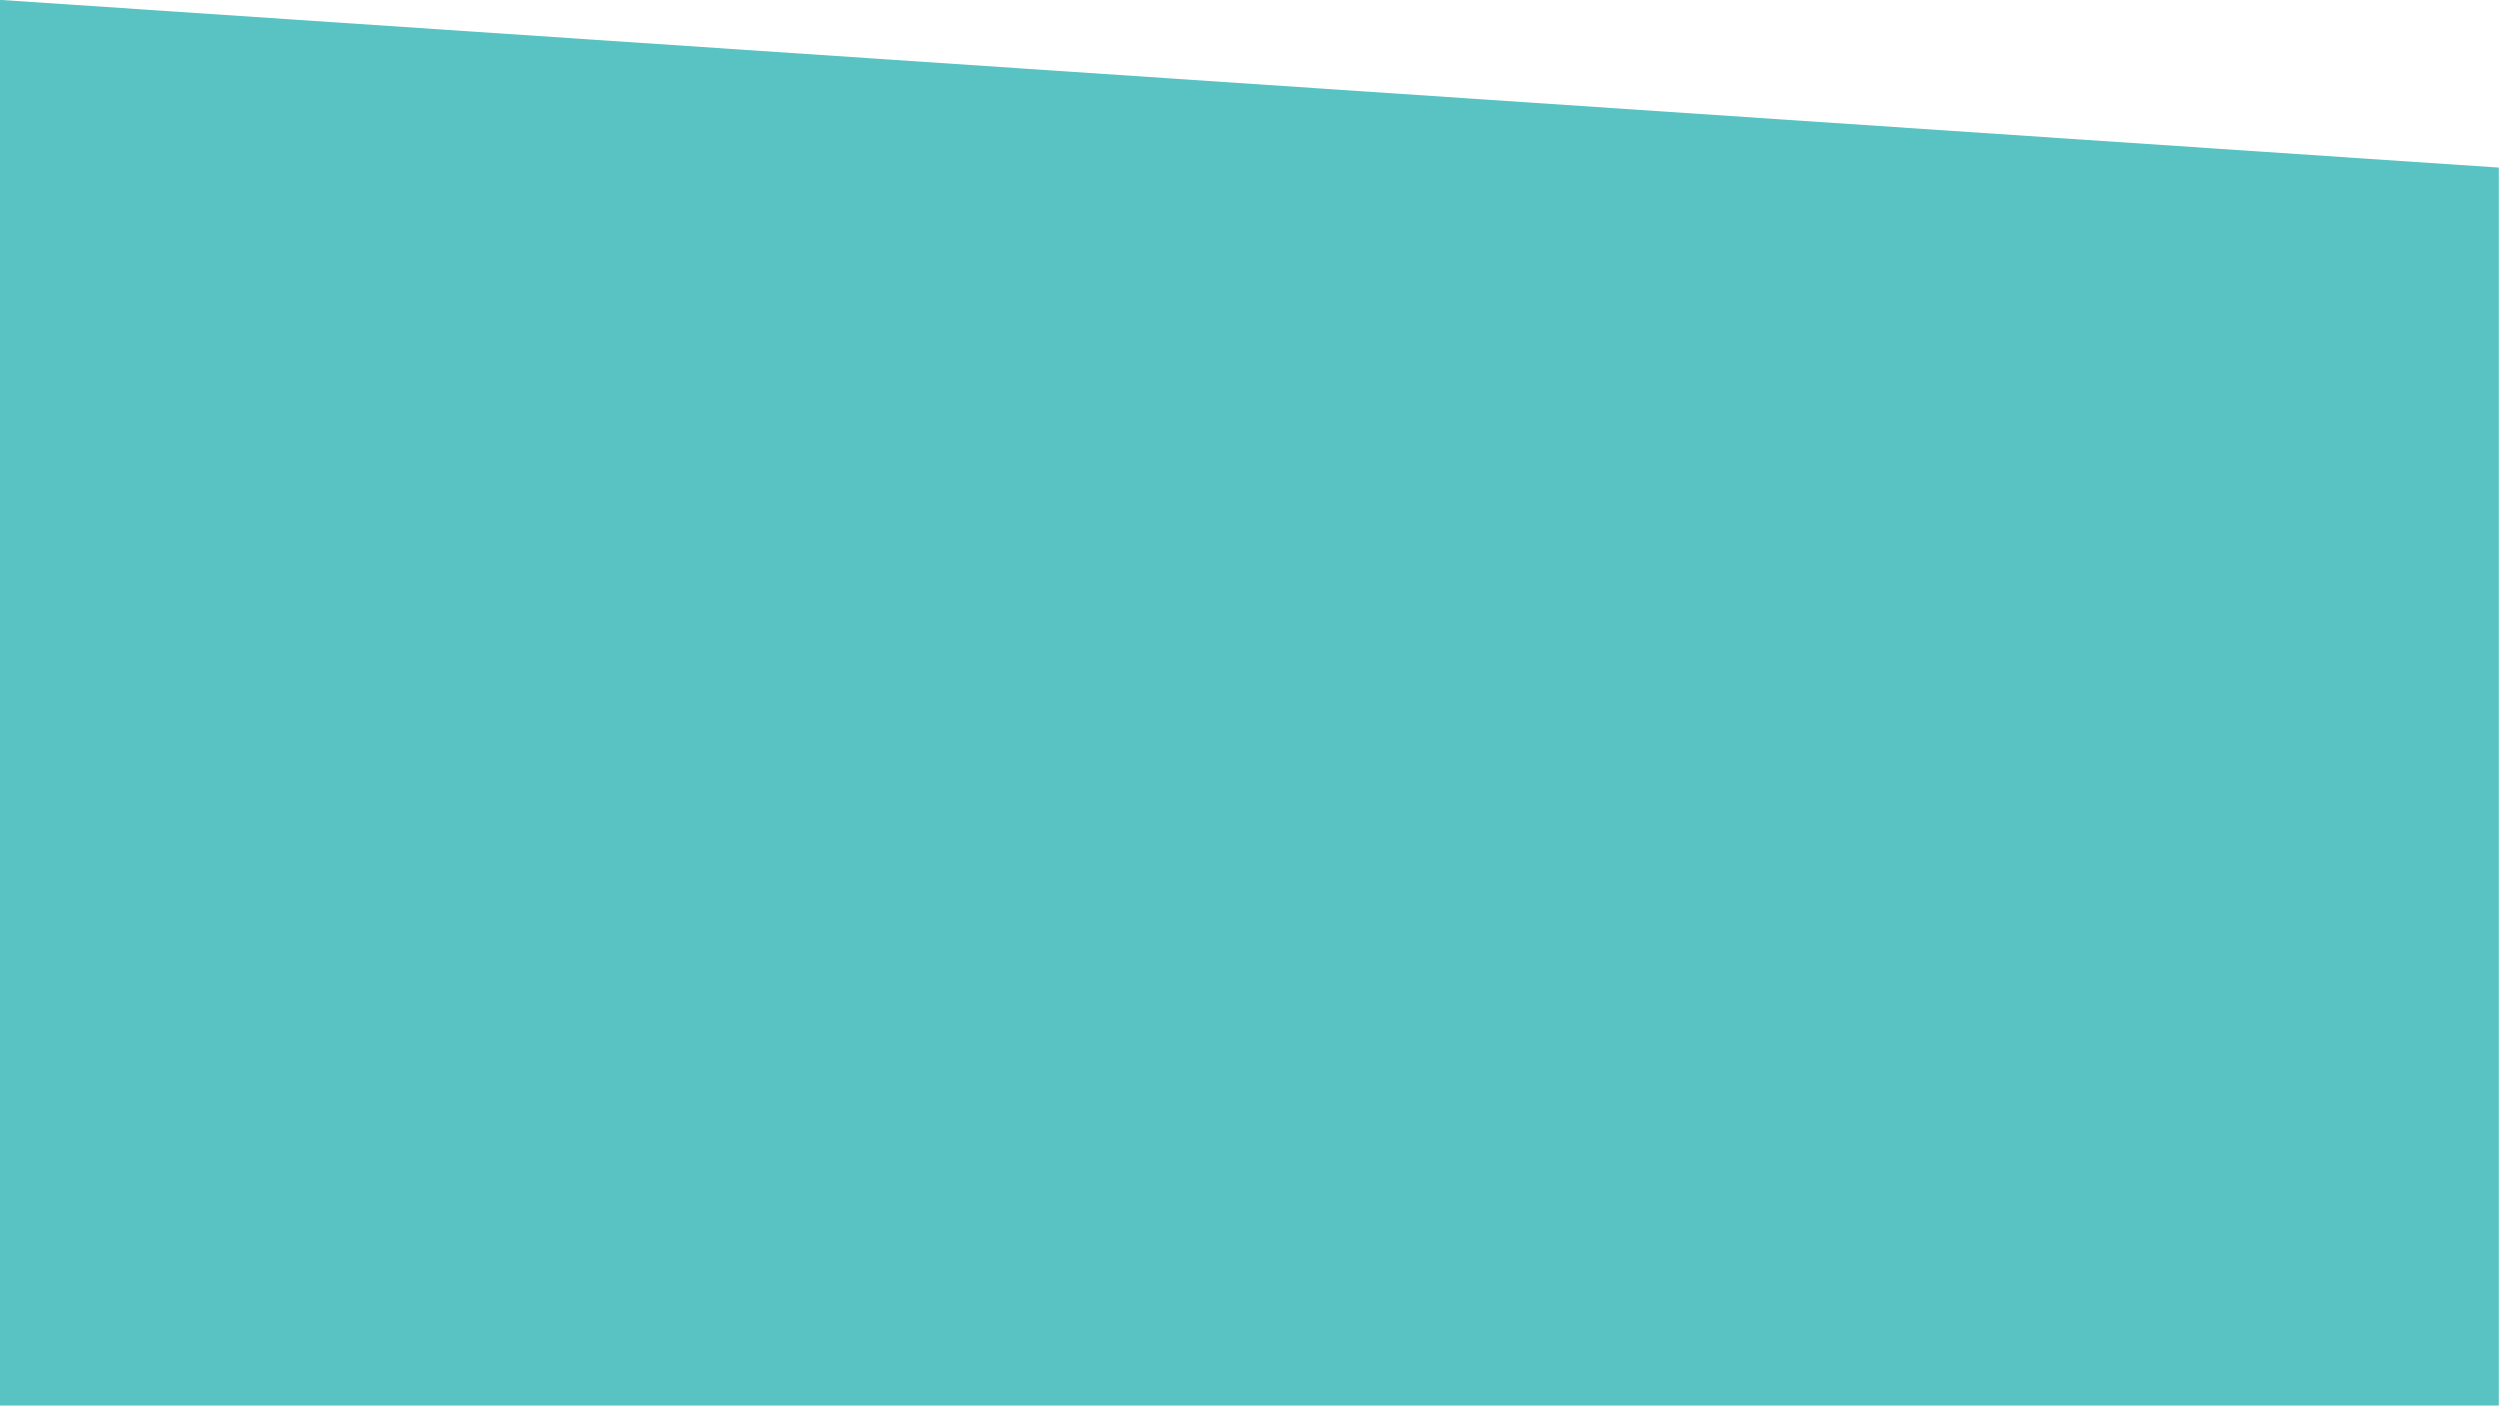 <svg xmlns="http://www.w3.org/2000/svg" xmlns:xlink="http://www.w3.org/1999/xlink" viewBox="-1435 3090 1366 768">
  <defs>
    <style>
      .cls-1 {
        clip-path: url(#clip-Web_1366_5);
      }

      .cls-2 {
        fill: #59c3c3;
      }

      .cls-3 {
        fill: #fff;
      }
    </style>
    <clipPath id="clip-Web_1366_5">
      <rect x="-1435" y="3090" width="1366" height="768"/>
    </clipPath>
  </defs>
  <g id="Web_1366_5" data-name="Web 1366 – 5" class="cls-1">
    <rect class="cls-3" x="-1435" y="3090" width="1366" height="768"/>
    <g id="Group_48" data-name="Group 48" transform="translate(-1435 -1170)">
      <path id="Path_260" data-name="Path 260" class="cls-2" d="M0,4942.618v779.491l1365.348-.48V5034.258Z" transform="translate(0 -682.686)"/>
      <g id="Group_44" data-name="Group 44" transform="translate(6.148 5038.669)">
        <path id="Path_258" data-name="Path 258" class="cls-2" d="M0,0,31.169,60.74,62.338,0,93.507,60.74,124.676,0l31.169,60.74L187.015,0l31.169,60.74L249.353,0l31.169,60.74L311.691,0,342.86,60.74,374.029,0,405.2,60.74,436.367,0l31.169,60.74L498.705,0l31.169,60.74L561.044,0l31.169,60.74L623.382,0l31.169,60.74L685.72,0" transform="translate(674.132 0)"/>
        <path id="Path_259" data-name="Path 259" class="cls-2" d="M0,0,31.169,60.74,62.338,0,93.507,60.74,124.676,0l31.169,60.74L187.015,0l31.169,60.74L249.353,0l31.169,60.74L311.691,0,342.86,60.74,374.029,0,405.2,60.74,436.367,0l31.169,60.74L498.705,0l31.169,60.74L561.044,0l31.169,60.74L623.382,0l31.169,60.74L685.72,0" transform="translate(0 0)"/>
      </g>
    </g>
  </g>
</svg>
